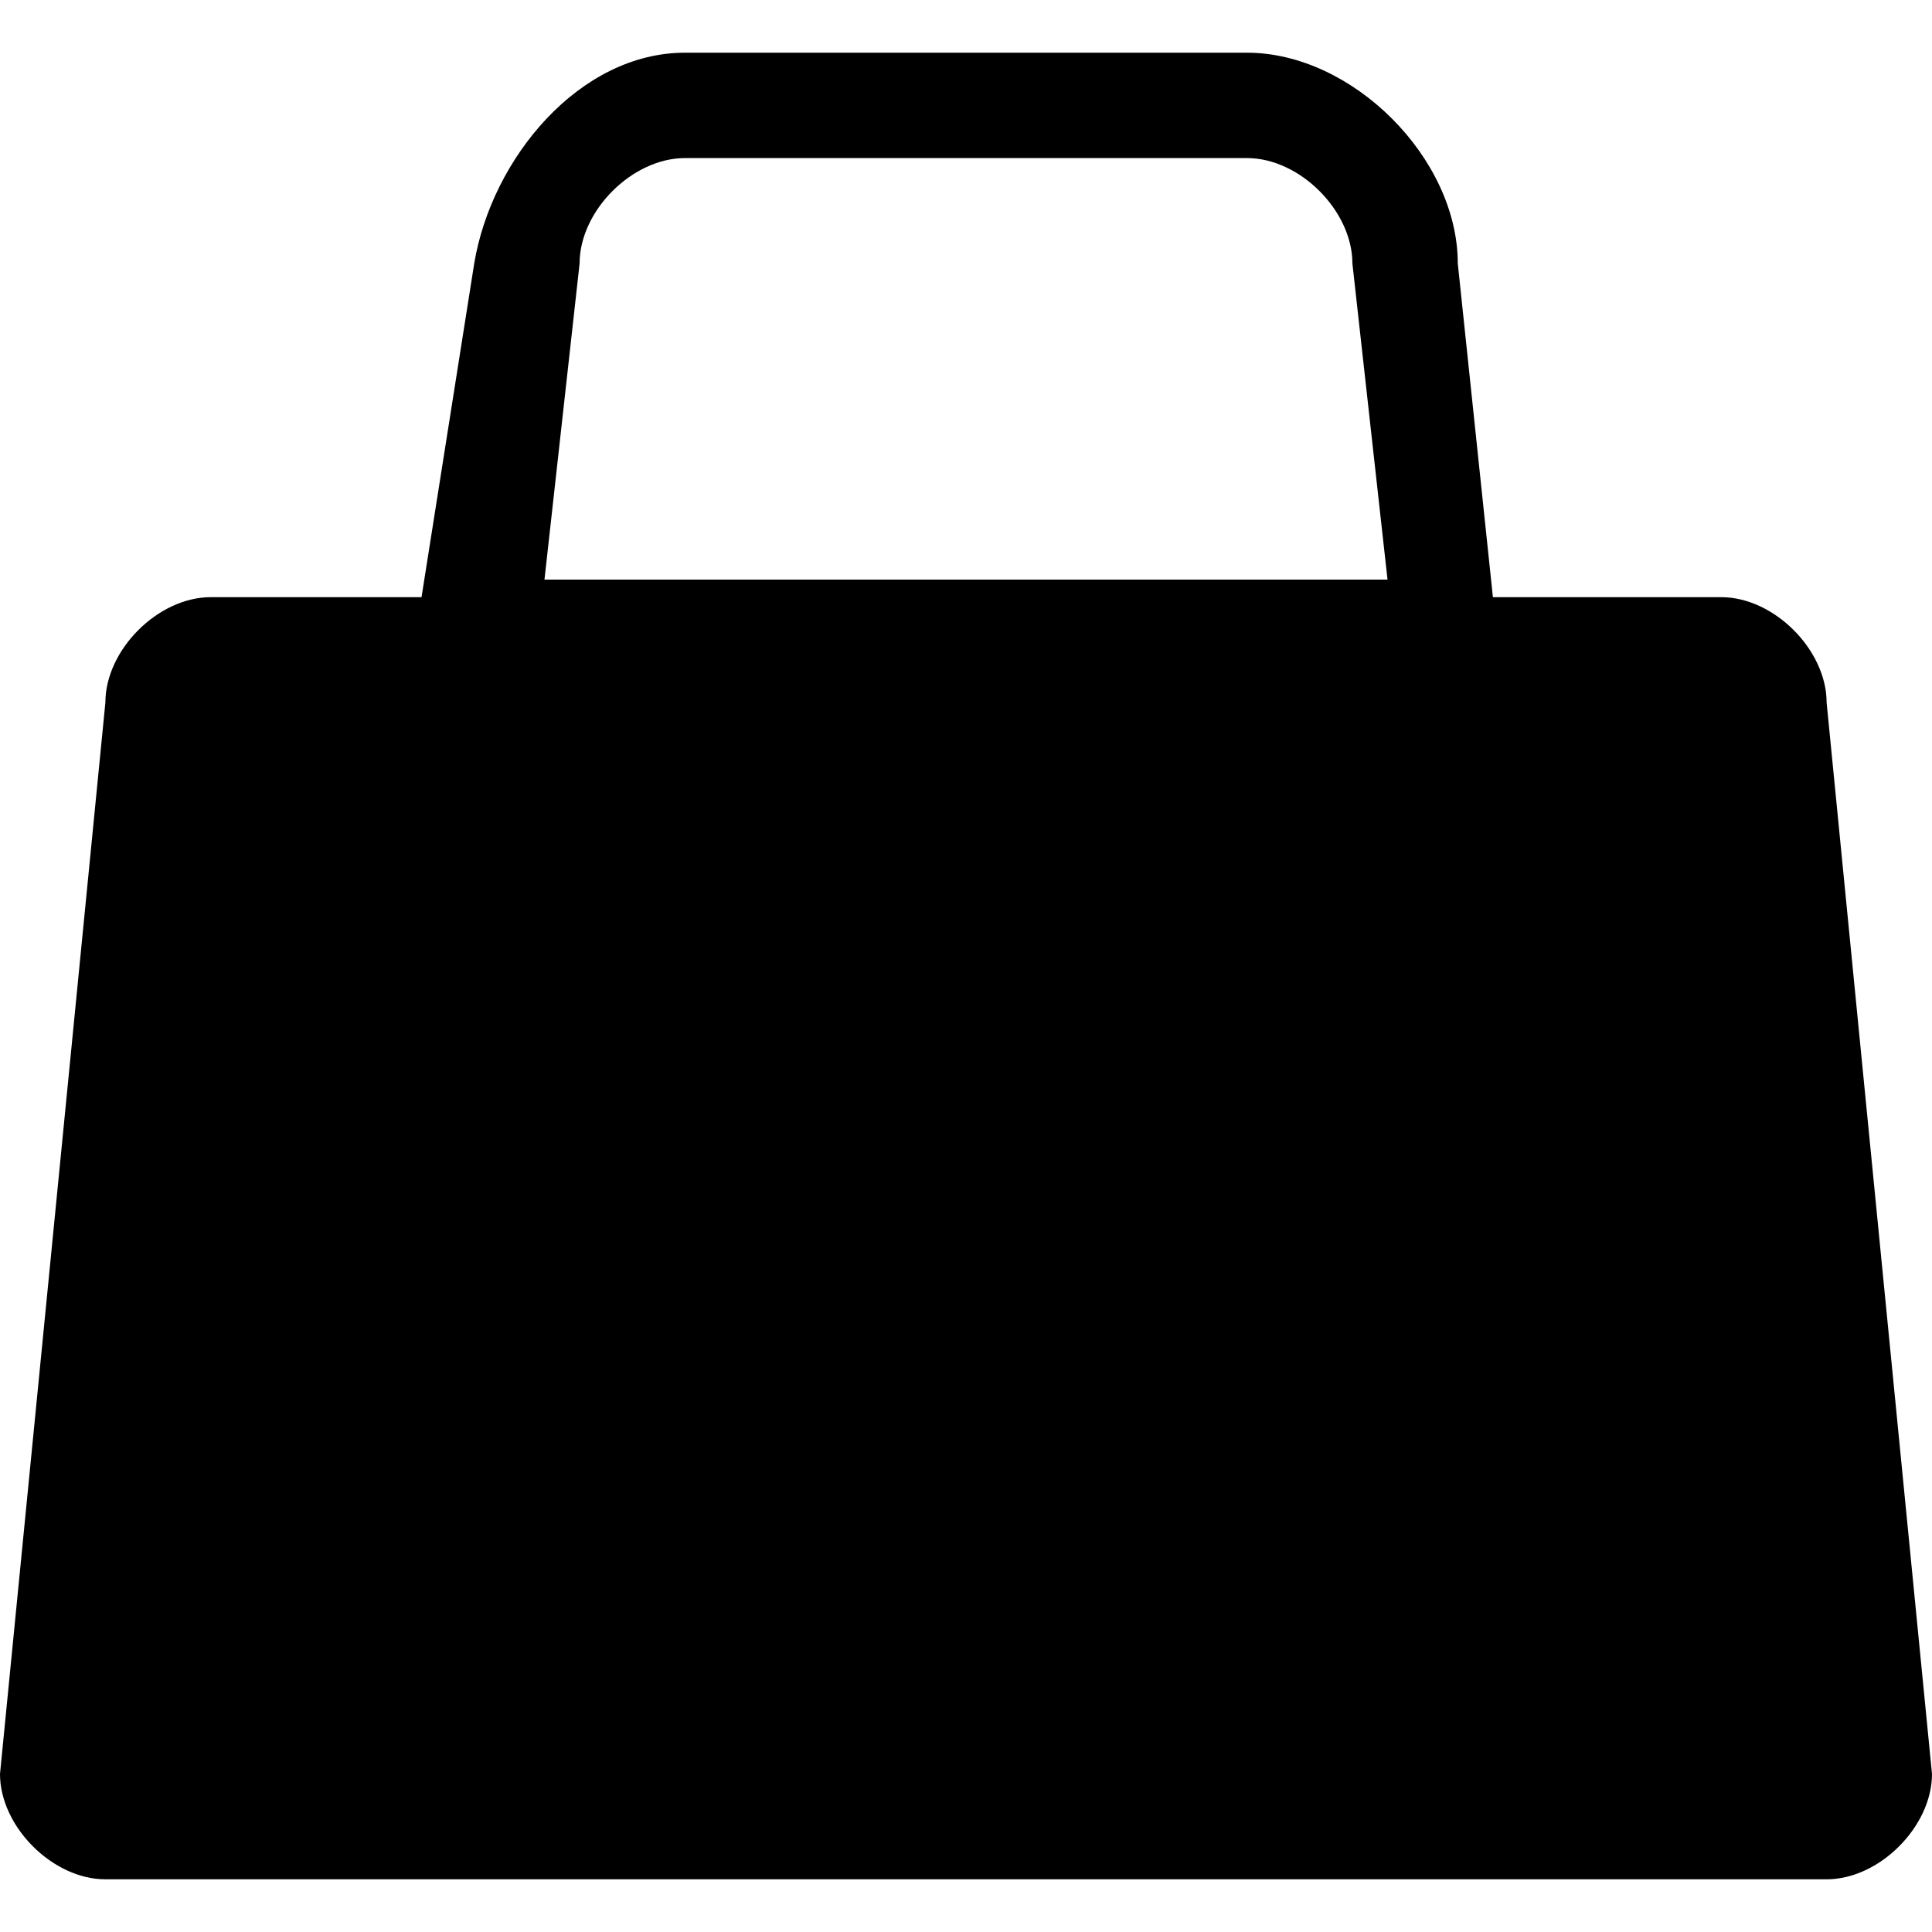 <?xml version="1.0" encoding="utf-8"?>
<!-- Generator: Adobe Illustrator 17.1.0, SVG Export Plug-In . SVG Version: 6.00 Build 0)  -->
<!DOCTYPE svg PUBLIC "-//W3C//DTD SVG 1.1//EN" "http://www.w3.org/Graphics/SVG/1.1/DTD/svg11.dtd">
<svg version="1.1"
	 id="svg4764" xmlns:cc="http://creativecommons.org/ns#" xmlns:svg="http://www.w3.org/2000/svg" xmlns:inkscape="http://www.inkscape.org/namespaces/inkscape" xmlns:rdf="http://www.w3.org/1999/02/22-rdf-syntax-ns#" xmlns:dc="http://purl.org/dc/elements/1.1/"
	 xmlns="http://www.w3.org/2000/svg" xmlns:xlink="http://www.w3.org/1999/xlink" x="0px" y="0px" viewBox="0 0 11 11"
	 enable-background="new 0 0 11 11" xml:space="preserve">
<path id="rect13131-6-6" inkscape:connector-curvature="0" d="M3.9,0.3c-0.6,0-1.1,0.6-1.2,1.2L2.4,3.4H1.2C0.9,3.4,0.6,3.7,0.6,4
	L0,10.1c0,0.3,0.3,0.6,0.6,0.6h9.8c0.3,0,0.6-0.3,0.6-0.6L10.4,4c0-0.3-0.3-0.6-0.6-0.6H8.5L8.3,1.5C8.3,0.9,7.7,0.3,7.1,0.3H3.9z
	 M3.9,0.9h3.2c0.3,0,0.6,0.3,0.6,0.6l0.2,1.8H3.1l0.2-1.8C3.3,1.2,3.6,0.9,3.9,0.9z"/>
</svg>
